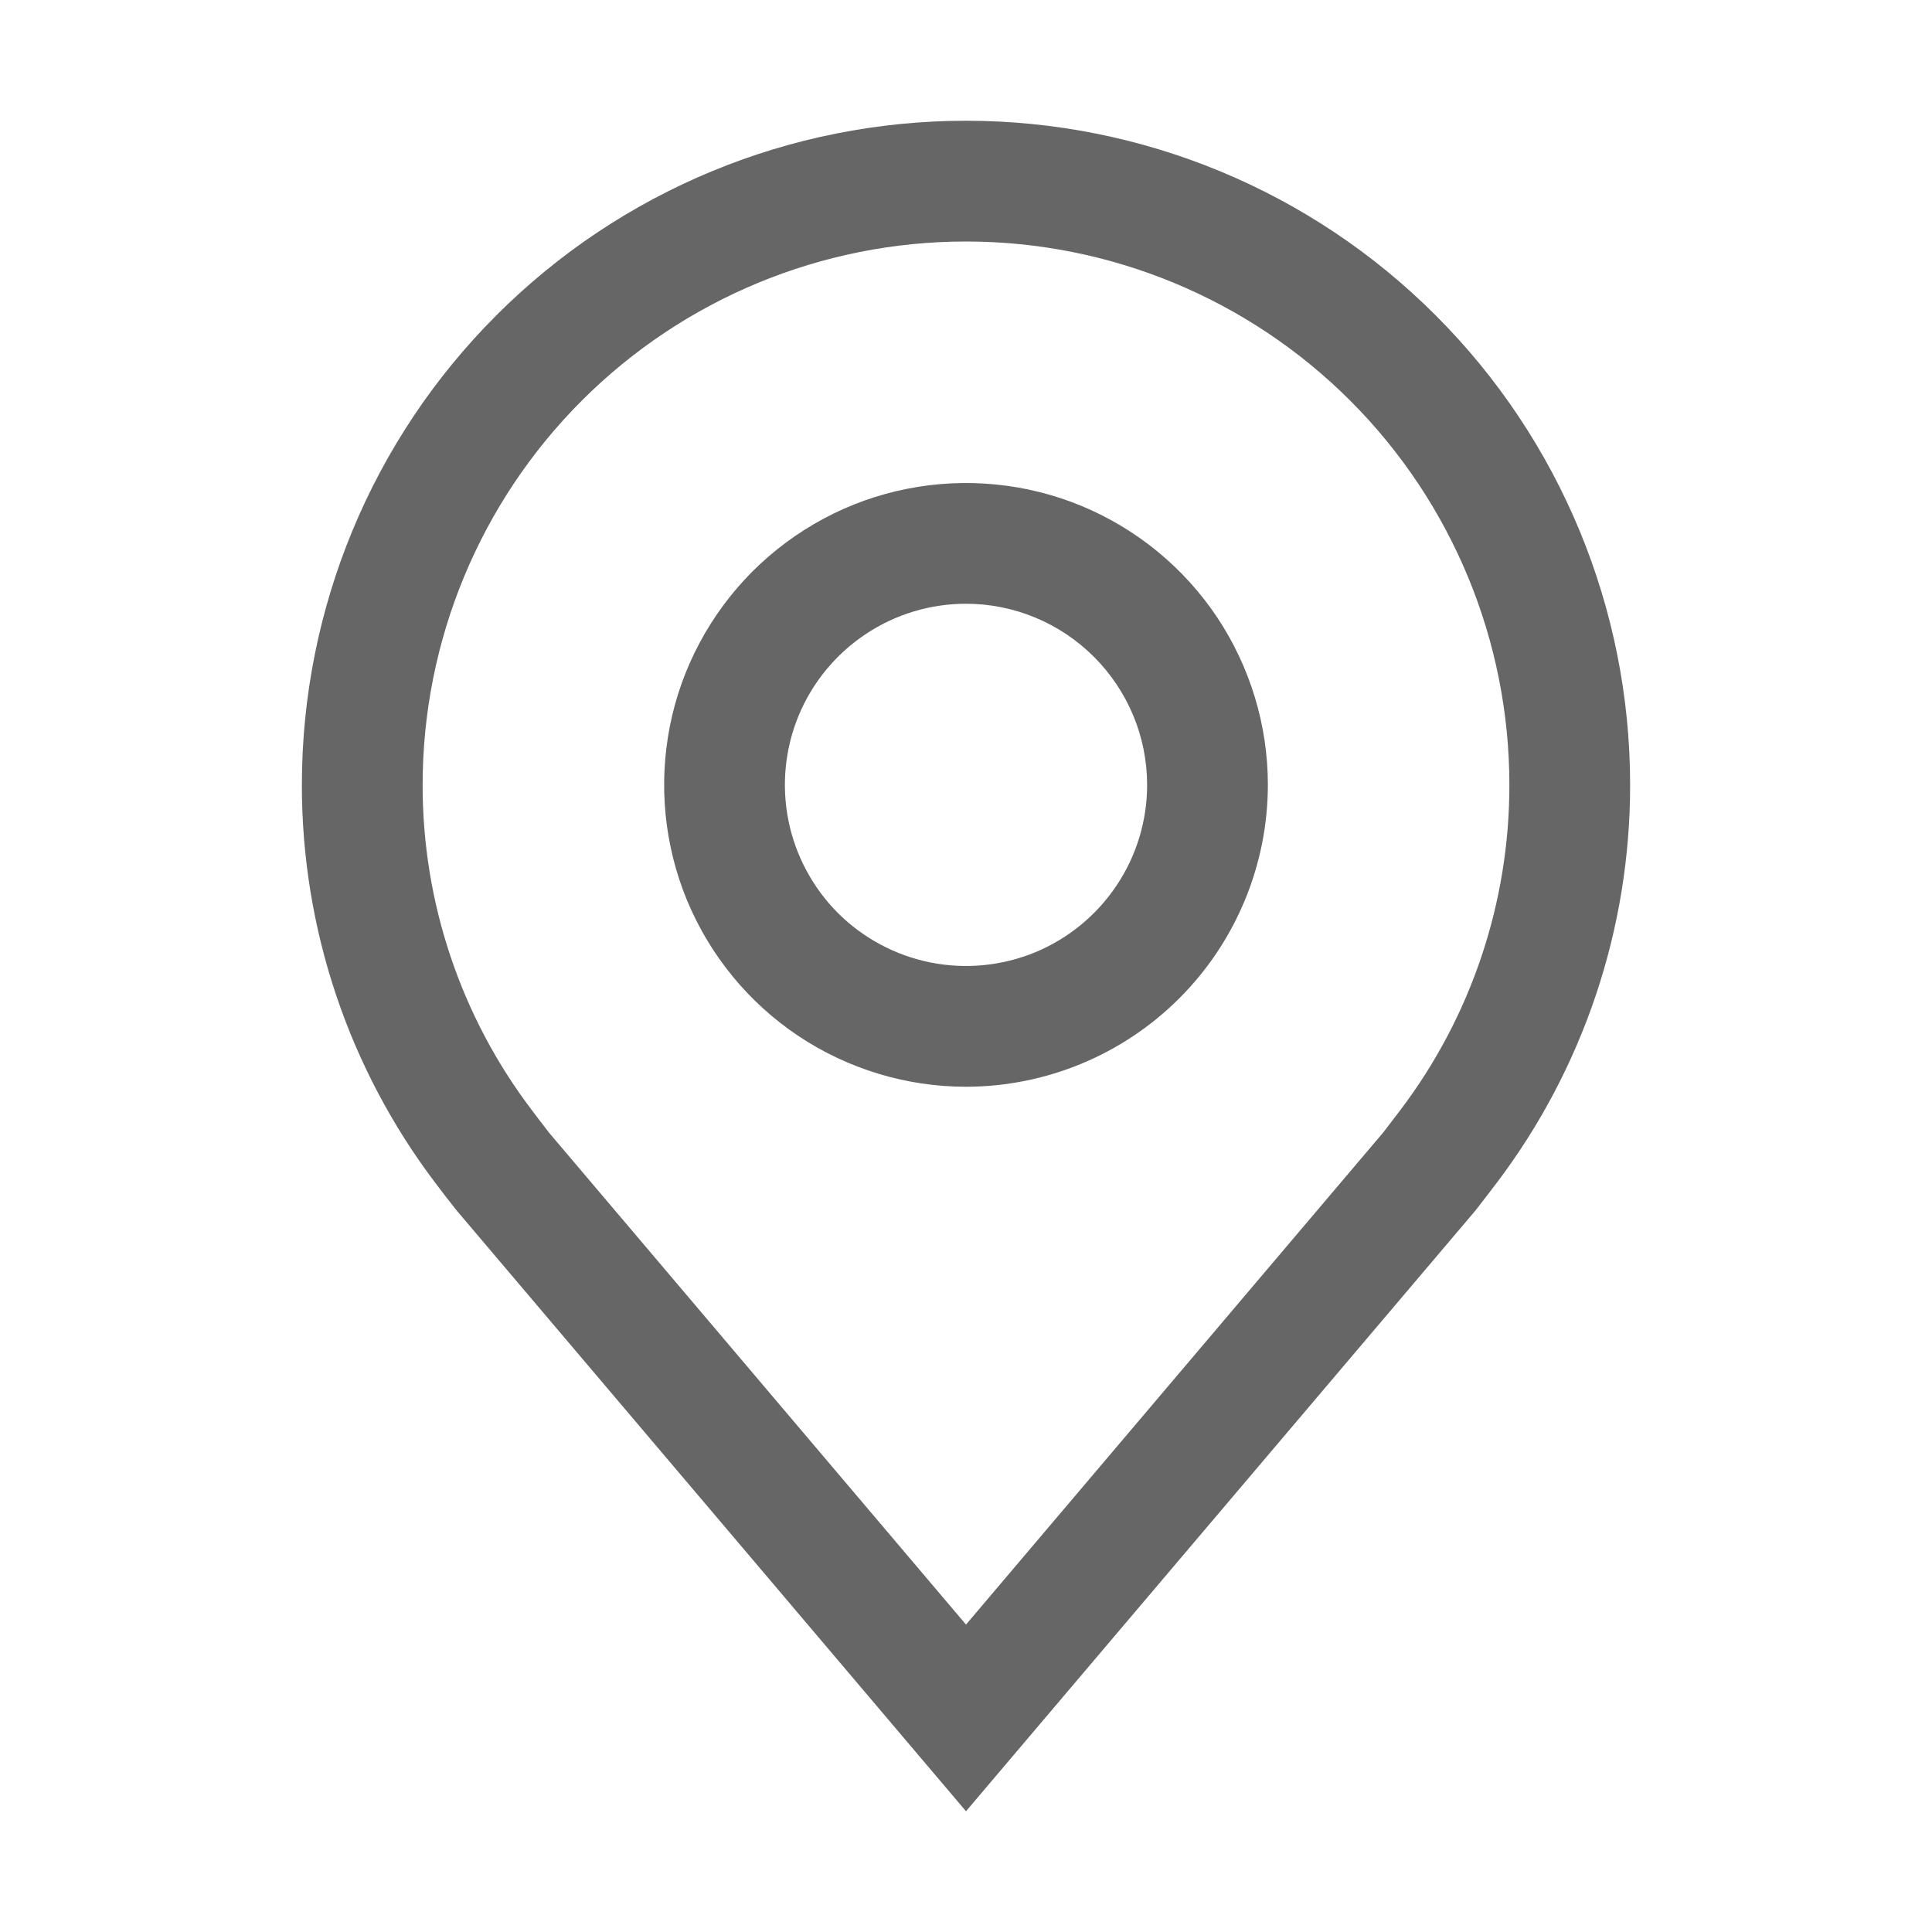 <svg width="16" height="16" viewBox="0 0 16 16" fill="none" xmlns="http://www.w3.org/2000/svg">
<path d="M8 9C7.506 9 7.022 8.853 6.611 8.579C6.2 8.304 5.88 7.914 5.69 7.457C5.501 7 5.452 6.497 5.548 6.012C5.644 5.527 5.883 5.082 6.232 4.732C6.582 4.383 7.027 4.144 7.512 4.048C7.997 3.952 8.5 4.001 8.957 4.19C9.414 4.38 9.804 4.7 10.079 5.111C10.353 5.522 10.5 6.006 10.5 6.5C10.499 7.163 10.236 7.798 9.767 8.267C9.298 8.736 8.663 8.999 8 9ZM8 5C7.703 5 7.413 5.088 7.167 5.253C6.92 5.418 6.728 5.652 6.614 5.926C6.501 6.2 6.471 6.502 6.529 6.793C6.587 7.084 6.73 7.351 6.939 7.561C7.149 7.77 7.416 7.913 7.707 7.971C7.998 8.029 8.3 7.999 8.574 7.886C8.848 7.772 9.082 7.58 9.247 7.333C9.412 7.087 9.5 6.797 9.5 6.5C9.5 6.102 9.341 5.721 9.06 5.44C8.779 5.159 8.398 5 8 5Z" fill="#666666"/>
<path d="M8 15L3.782 10.025C3.723 9.951 3.665 9.876 3.608 9.8C2.888 8.851 2.499 7.692 2.5 6.5C2.5 5.041 3.079 3.642 4.111 2.611C5.142 1.579 6.541 1 8 1C9.459 1 10.858 1.579 11.889 2.611C12.921 3.642 13.5 5.041 13.5 6.5C13.501 7.691 13.112 8.85 12.393 9.799L12.392 9.8C12.392 9.8 12.242 9.997 12.22 10.024L8 15ZM4.407 9.197C4.407 9.197 4.523 9.351 4.55 9.384L8 13.454L11.455 9.379C11.477 9.351 11.594 9.197 11.595 9.196C12.183 8.421 12.501 7.474 12.5 6.5C12.5 5.307 12.026 4.162 11.182 3.318C10.338 2.474 9.193 2 8 2C6.807 2 5.662 2.474 4.818 3.318C3.974 4.162 3.5 5.307 3.5 6.5C3.499 7.474 3.817 8.422 4.407 9.197Z" fill="#666666"/>
</svg>

